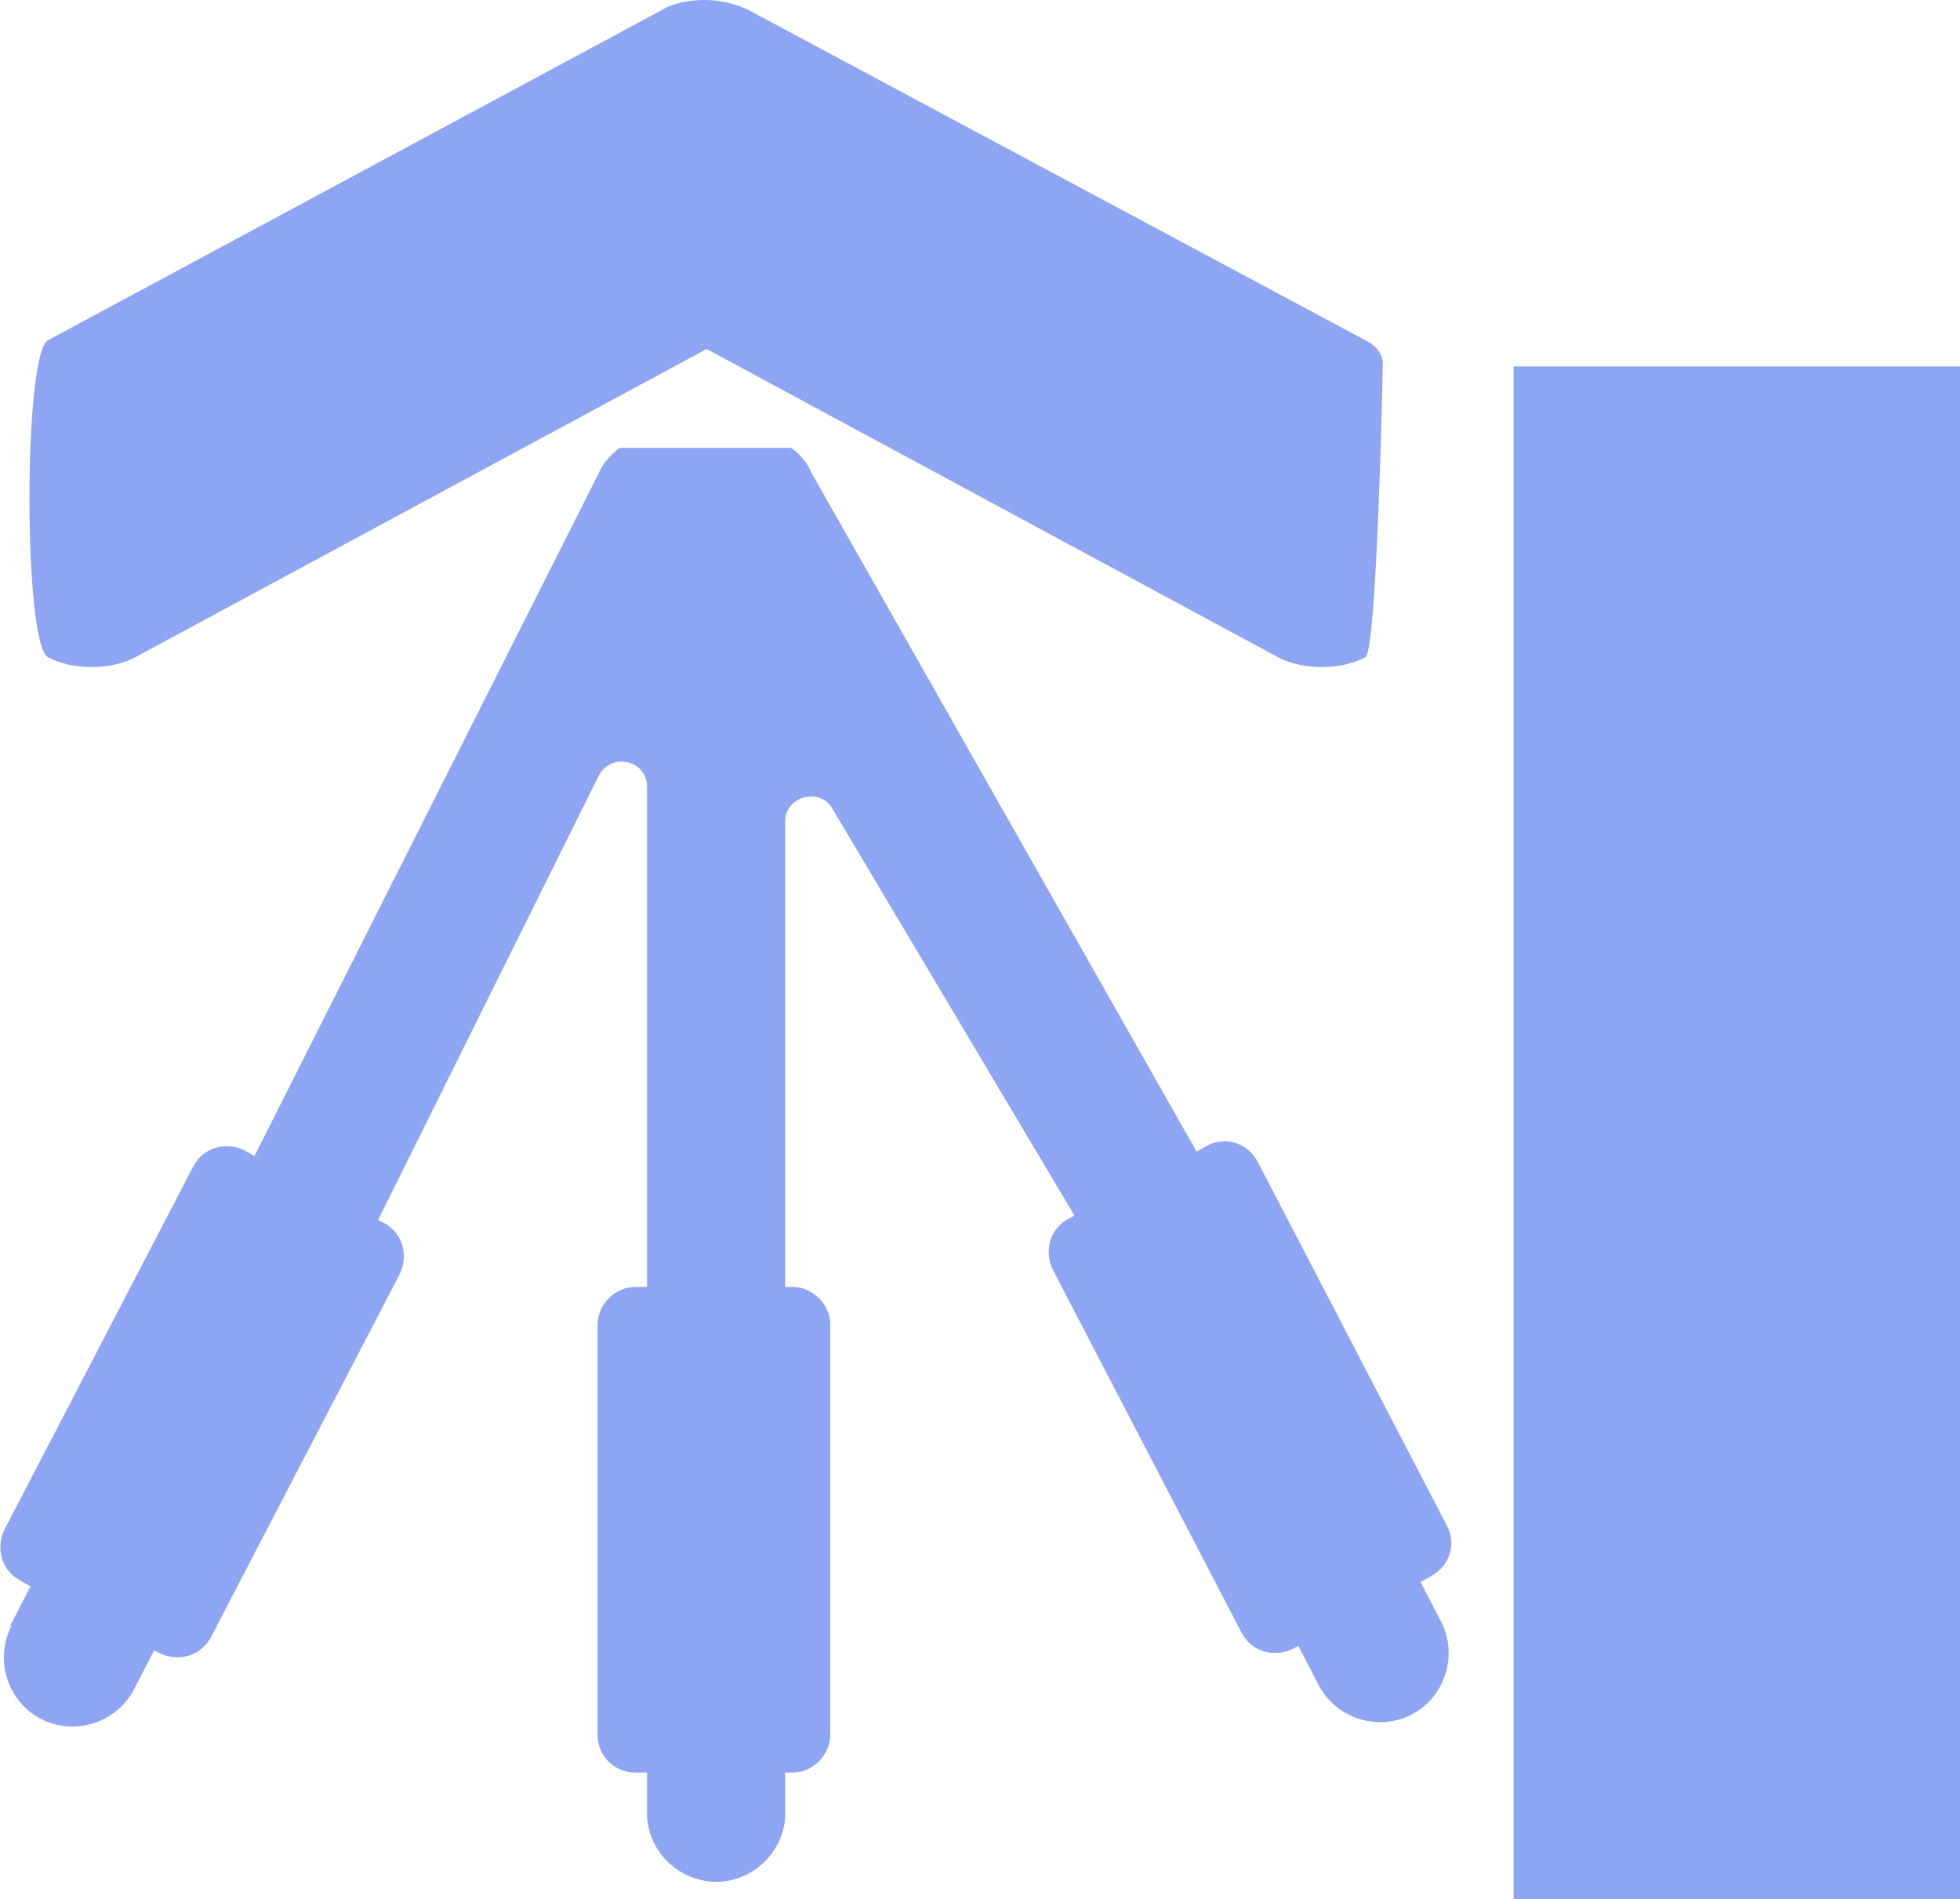 <?xml version="1.0" encoding="UTF-8"?>
<svg id="Layer_1" data-name="Layer 1" xmlns="http://www.w3.org/2000/svg" viewBox="0 0 13.48 13.06">
  <defs>
    <style>
      .cls-1, .cls-2 {
        fill: #8da5f3;
        stroke-width: 0px;
      }

      .cls-2 {
        fill-rule: evenodd;
      }
    </style>
  </defs>
  <path class="cls-2" fill="#8da5f3" d="m5.44,3.08c.06.04.11.1.14.17l2.65,4.67.07-.04c.13-.07.28-.02.35.11l1.3,2.5c.07.13.02.28-.11.35l-.07.04.14.27c.12.23.03.52-.2.64-.23.12-.52.03-.64-.2h0l-.14-.27-.04.02c-.13.06-.28.02-.35-.11l-1.3-2.5c-.06-.13-.02-.28.11-.35l.04-.02-1.66-2.79c-.08-.16-.33-.1-.33.08v3.2h.05c.14,0,.26.12.26.26h0v2.82c0,.14-.12.26-.26.26h-.05v.31c-.02.26-.25.46-.51.44-.23-.02-.42-.2-.44-.44v-.31h-.08c-.14,0-.26-.11-.26-.26v-2.82c0-.14.12-.26.26-.26h.08v-3.44c0-.18-.24-.24-.33-.08l-1.52,3.06.04.02c.13.07.17.22.11.35l-1.3,2.5c-.07.13-.22.17-.35.11l-.04-.02-.14.27c-.12.23-.41.32-.64.2-.23-.12-.32-.41-.2-.64H.07l.14-.27-.07-.04c-.13-.07-.17-.22-.11-.35l1.3-2.5c.07-.13.22-.17.35-.11l.07.04,2.37-4.7c.03-.07.08-.12.14-.17"/>
  <rect class="cls-1" fill="#8da5f3" x="6.67" y="6.25" width="10.54" height="3.07" transform="translate(4.16 19.73) rotate(-90)"/>
  <path class="cls-1" fill="#8da5f3" d="m4.55.07L.33,2.34c-.17.09-.17,2.09,0,2.18.17.09.43.09.6,0l3.93-2.12,3.93,2.12c.17.09.43.09.6,0,.08-.04.12-1.96.12-2.02s-.04-.12-.12-.16L5.15.07c-.08-.04-.19-.07-.3-.07-.11,0-.22.02-.3.07Z"/>
</svg>